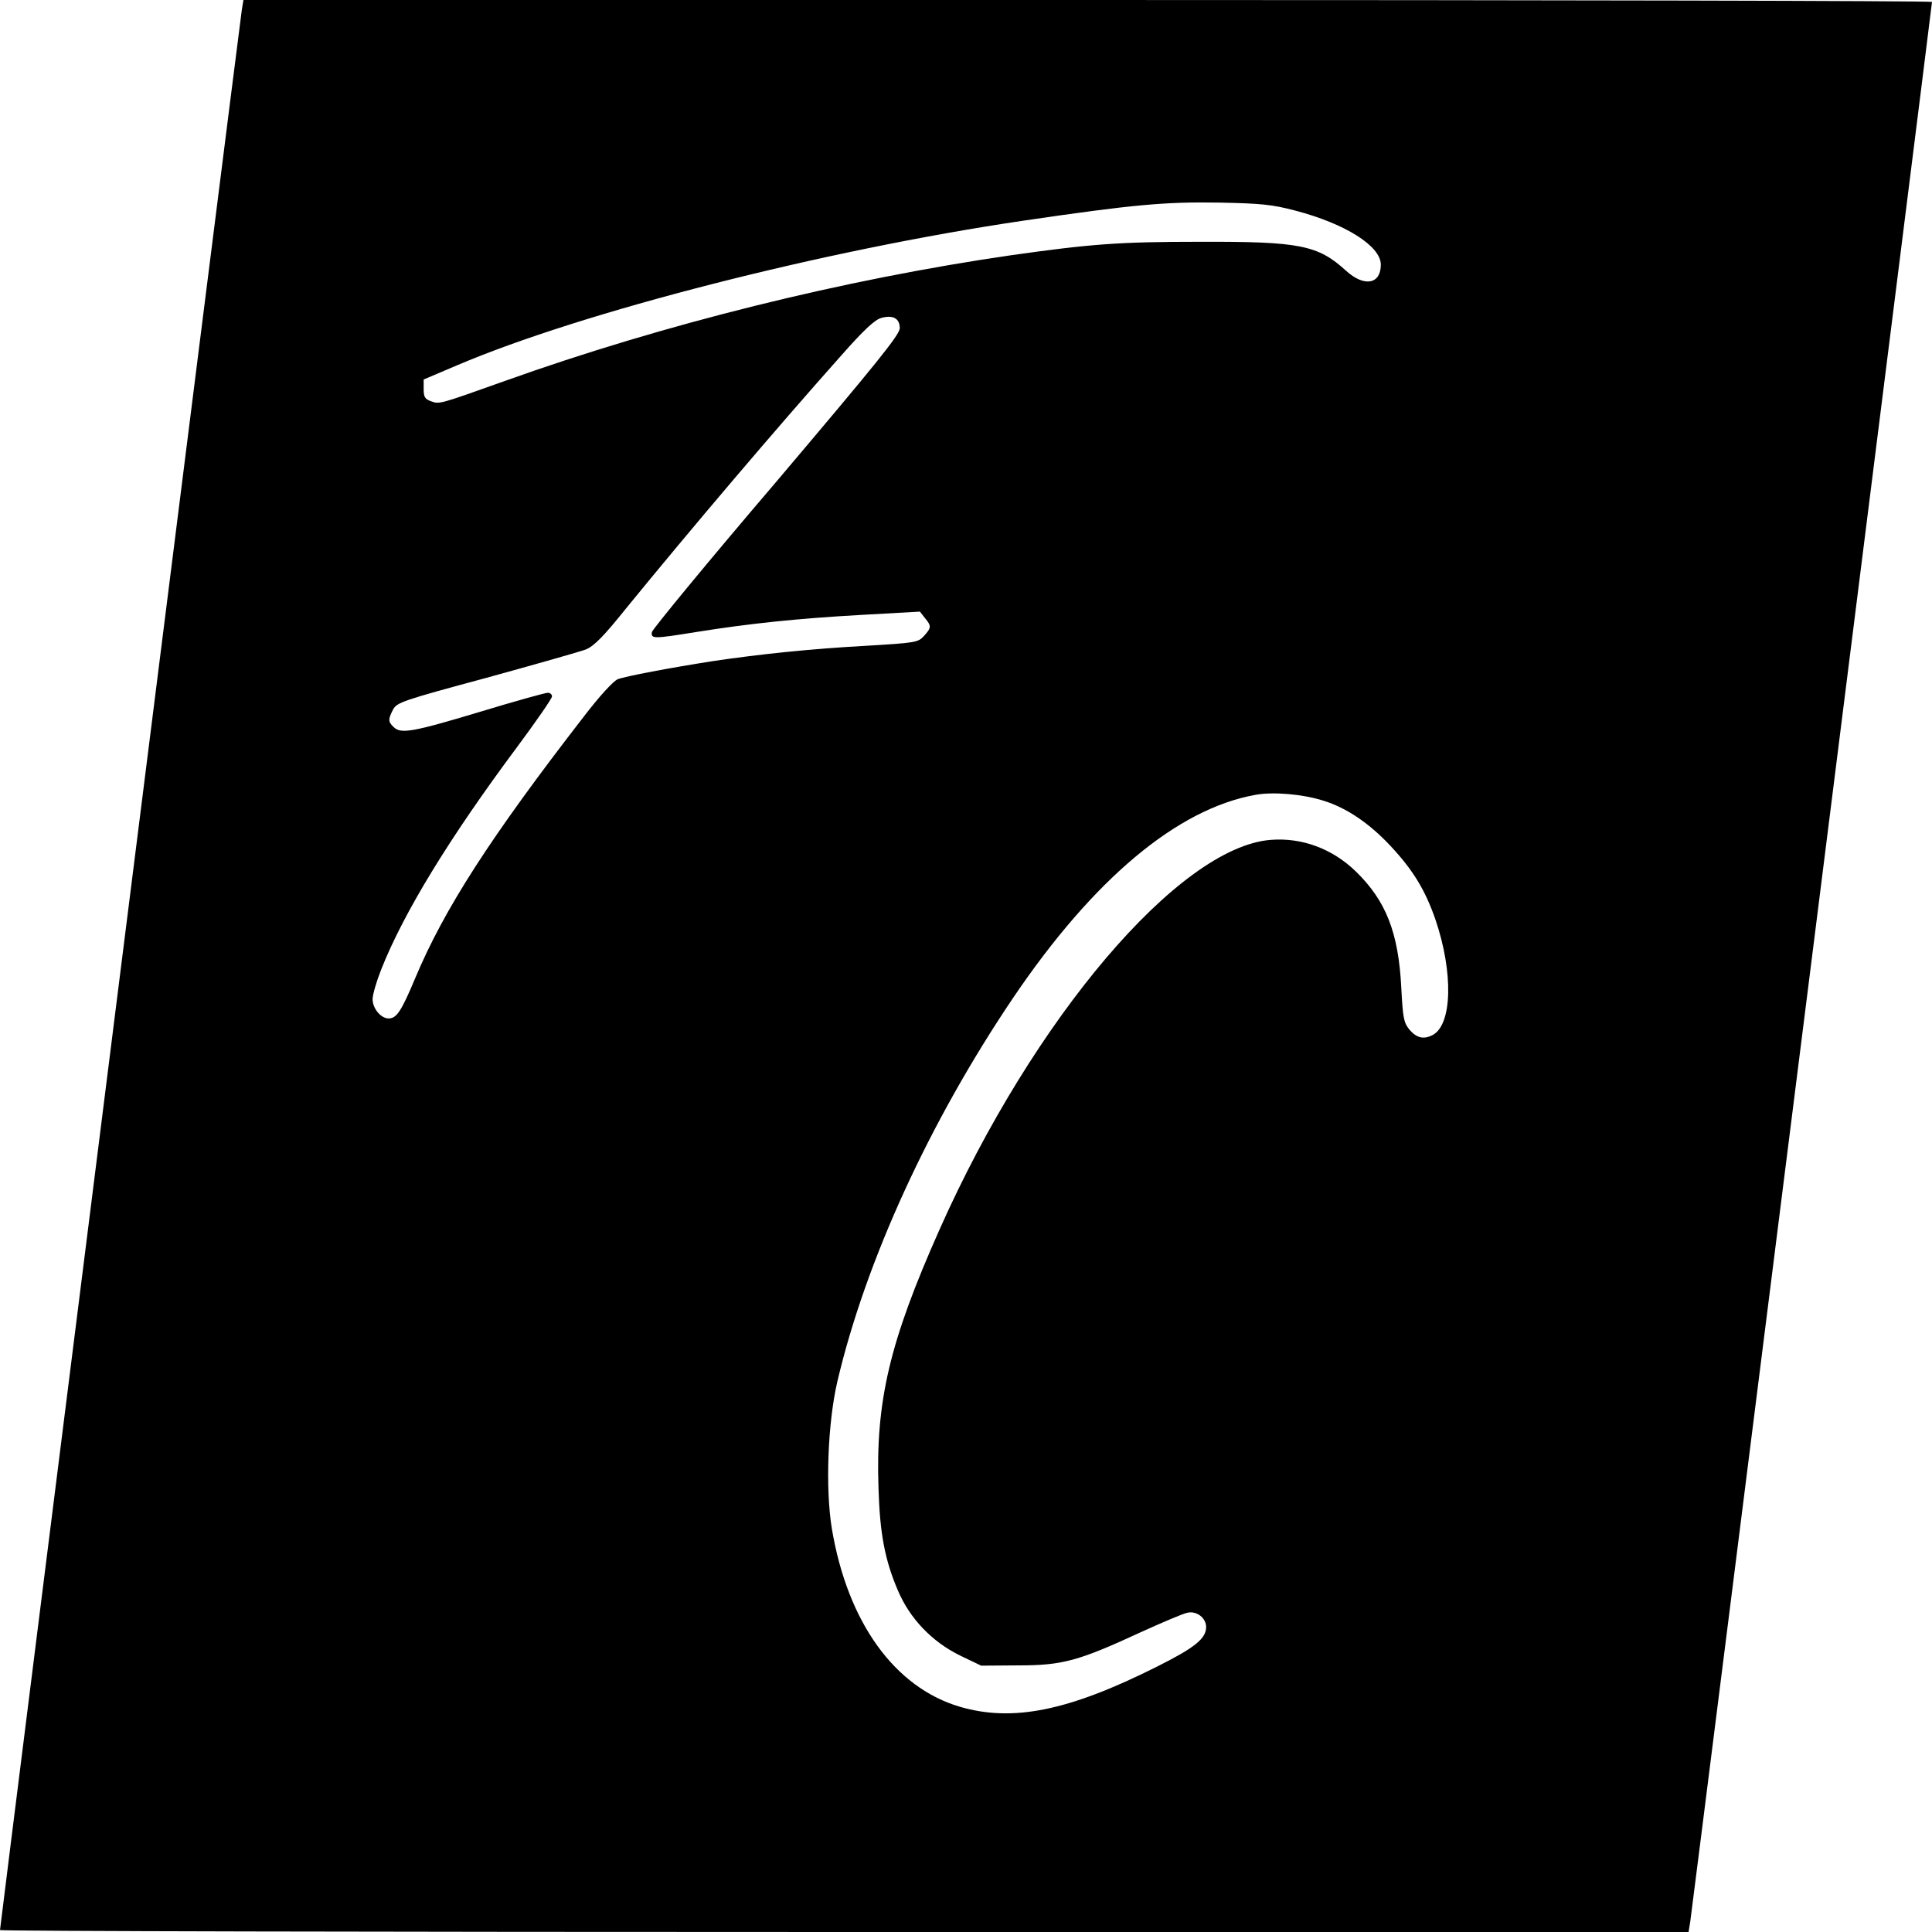 <?xml version="1.0" standalone="no"?>
<!DOCTYPE svg PUBLIC "-//W3C//DTD SVG 20010904//EN"
 "http://www.w3.org/TR/2001/REC-SVG-20010904/DTD/svg10.dtd">
<svg version="1.0" xmlns="http://www.w3.org/2000/svg"
 width="700pt" height="700pt" viewBox="0 0 700 700"
 preserveAspectRatio="xMidYMid meet">
<g transform="translate(0,700) scale(0.1,-0.1)"
fill="#000000" stroke="none">
<path d="M876 6963 c-7 -45 -876 -6945 -876 -6956 0 -4 1377 -7 3059 -7 l3059
0 6 37 c7 45 876 6945 876 6956 0 4 -1377 7 -3059 7 l-3059 0 -6 -37z m3817
-726 c183 -48 310 -129 310 -196 0 -71 -60 -82 -126 -22 -102 93 -167 106
-527 105 -296 0 -398 -8 -688 -49 -606 -88 -1256 -249 -1832 -455 -239 -85
-237 -85 -268 -74 -22 8 -27 15 -27 44 l0 35 120 51 c455 194 1332 418 2050
524 401 59 516 69 710 66 155 -3 194 -7 278 -29z m-1433 -426 c0 -24 -84 -127
-447 -556 -247 -289 -449 -535 -451 -545 -4 -25 5 -25 160 0 194 31 366 49
597 62 l214 12 18 -23 c24 -29 24 -35 -3 -65 -22 -24 -30 -25 -213 -36 -199
-11 -381 -30 -550 -55 -160 -25 -318 -55 -347 -66 -16 -7 -65 -60 -121 -133
-340 -439 -508 -700 -613 -951 -50 -119 -67 -145 -96 -145 -28 0 -58 36 -58
70 0 16 14 64 31 107 81 205 247 477 493 807 69 93 126 175 126 183 0 7 -7 13
-15 13 -9 0 -121 -31 -249 -70 -243 -73 -284 -80 -310 -54 -20 19 -20 28 -2
63 14 26 34 33 338 115 178 49 340 95 361 103 29 12 64 47 144 147 240 294
544 652 781 918 82 93 122 130 145 136 43 12 67 -2 67 -37z m1535 -1712 c84
-26 167 -82 245 -166 80 -86 124 -158 161 -265 65 -191 61 -380 -10 -418 -33
-17 -58 -11 -84 19 -21 26 -24 41 -30 154 -10 197 -55 313 -164 419 -85 83
-196 124 -309 115 -332 -26 -859 -646 -1200 -1412 -181 -407 -232 -621 -221
-938 5 -164 23 -259 70 -369 43 -102 124 -187 227 -237 l75 -36 135 1 c160 0
218 16 445 121 77 35 152 67 168 70 33 7 67 -19 67 -52 0 -42 -41 -75 -179
-144 -319 -160 -521 -201 -713 -145 -237 70 -407 306 -464 645 -24 146 -15
384 20 534 103 438 334 941 637 1390 291 430 594 684 877 735 64 12 171 3 247
-21z"/>
</g>
</svg>
